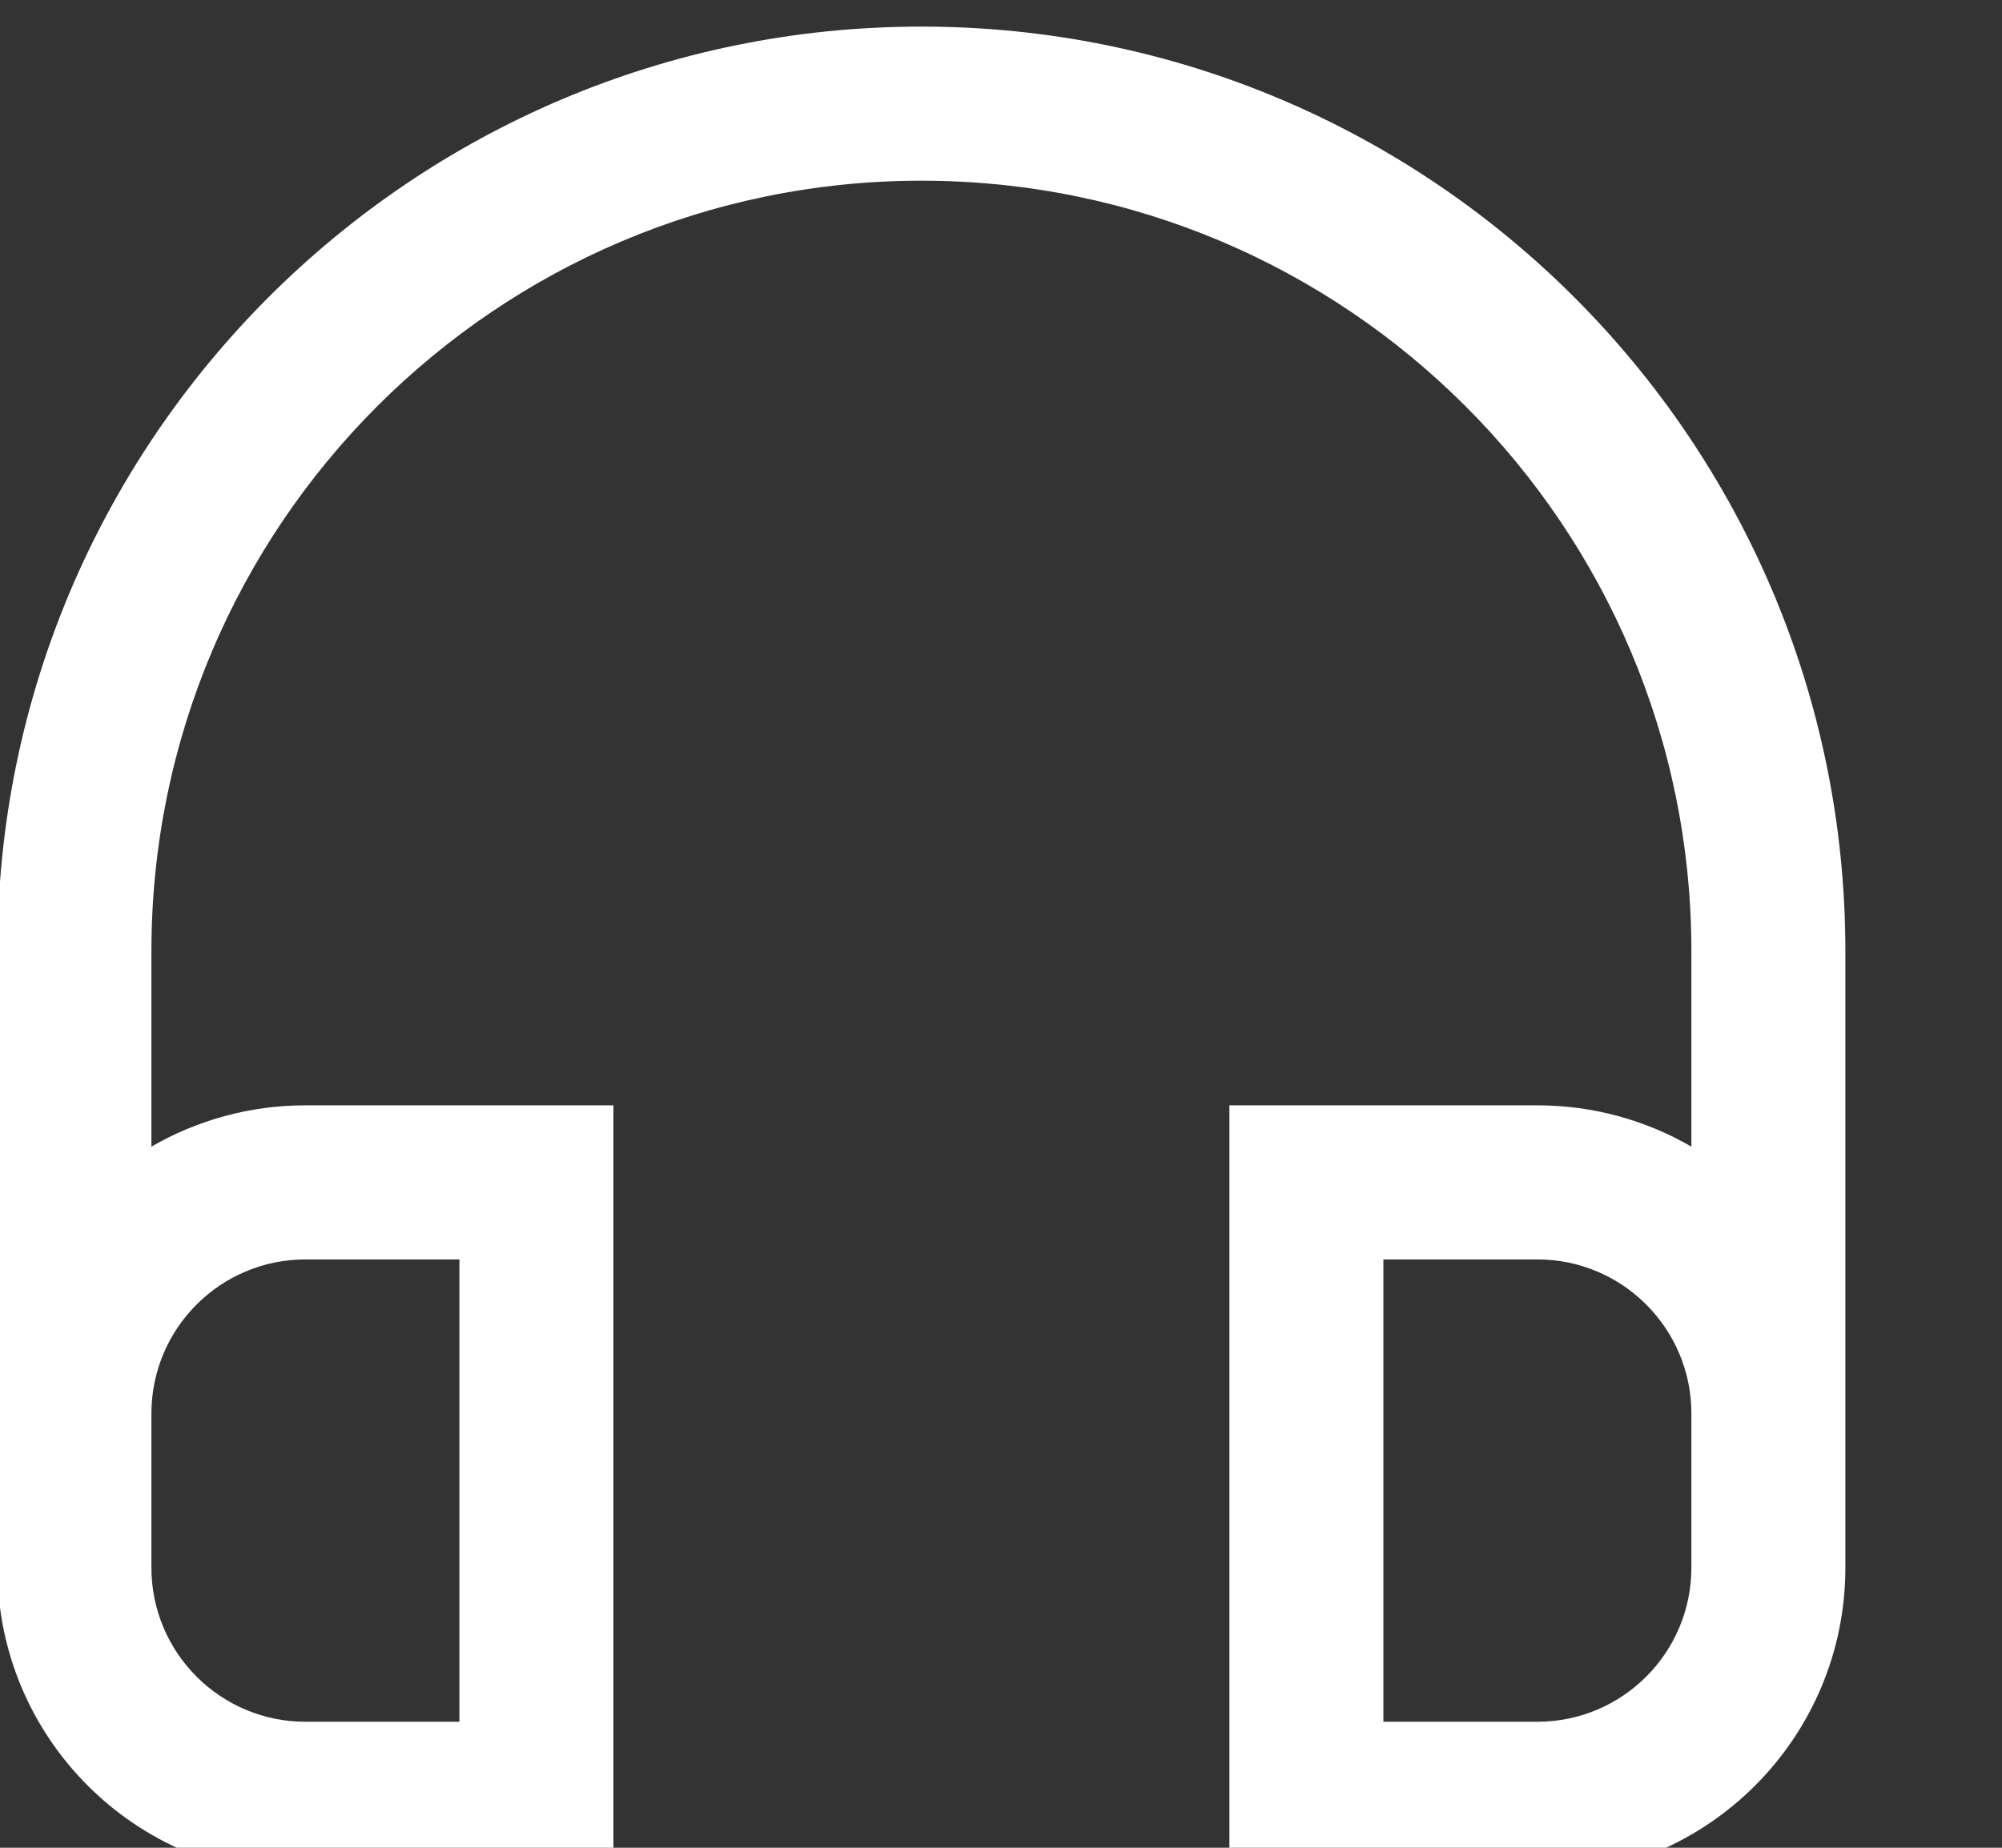 <?xml version="1.0" encoding="UTF-8" standalone="no"?>
<!DOCTYPE svg PUBLIC "-//W3C//DTD SVG 1.1//EN" "http://www.w3.org/Graphics/SVG/1.1/DTD/svg11.dtd">
<svg width="100%" height="100%" viewBox="0 0 13 12" version="1.1" xmlns="http://www.w3.org/2000/svg" xmlns:xlink="http://www.w3.org/1999/xlink" xml:space="preserve" xmlns:serif="http://www.serif.com/" style="fill-rule:evenodd;clip-rule:evenodd;stroke-linejoin:round;stroke-miterlimit:2;">
    <rect x="0" y="0" width="13" height="12" fill="#333333" stroke="none"/>
    <g transform="matrix(1,0,0,1,-961,-114)">
        <g transform="matrix(0.995,0,0,1.014,584.929,21.271)">
            <g transform="matrix(1.005,0,0,0.987,-106.466,-269.623)">
                <path d="M482,372C482,368.689 484.689,366 488,366C491.311,366 494,368.689 494,372L494,375C494,375 494,375.333 494,375.5C494,375.511 494,375.521 494,375.532L494,376C494,377.104 493.104,378 492,378L490,378L490,373L492,373C492.364,373 492.706,373.098 493,373.268L493,372C493,369.24 490.76,367 488,367C485.24,367 483,369.24 483,372L483,373.268C483.294,373.098 483.636,373 484,373L486,373L486,378L484,378C482.896,378 482,377.104 482,376L482,372ZM492,374L491,374L491,377L492,377C492.552,377 493,376.552 493,376L493,375C493,374.448 492.552,374 492,374ZM485,374L484,374C483.448,374 483,374.448 483,375L483,376C483,376.552 483.448,377 484,377L485,377L485,374Z" style="fill:white;"/>
            </g>
        </g>
    </g>
</svg>
